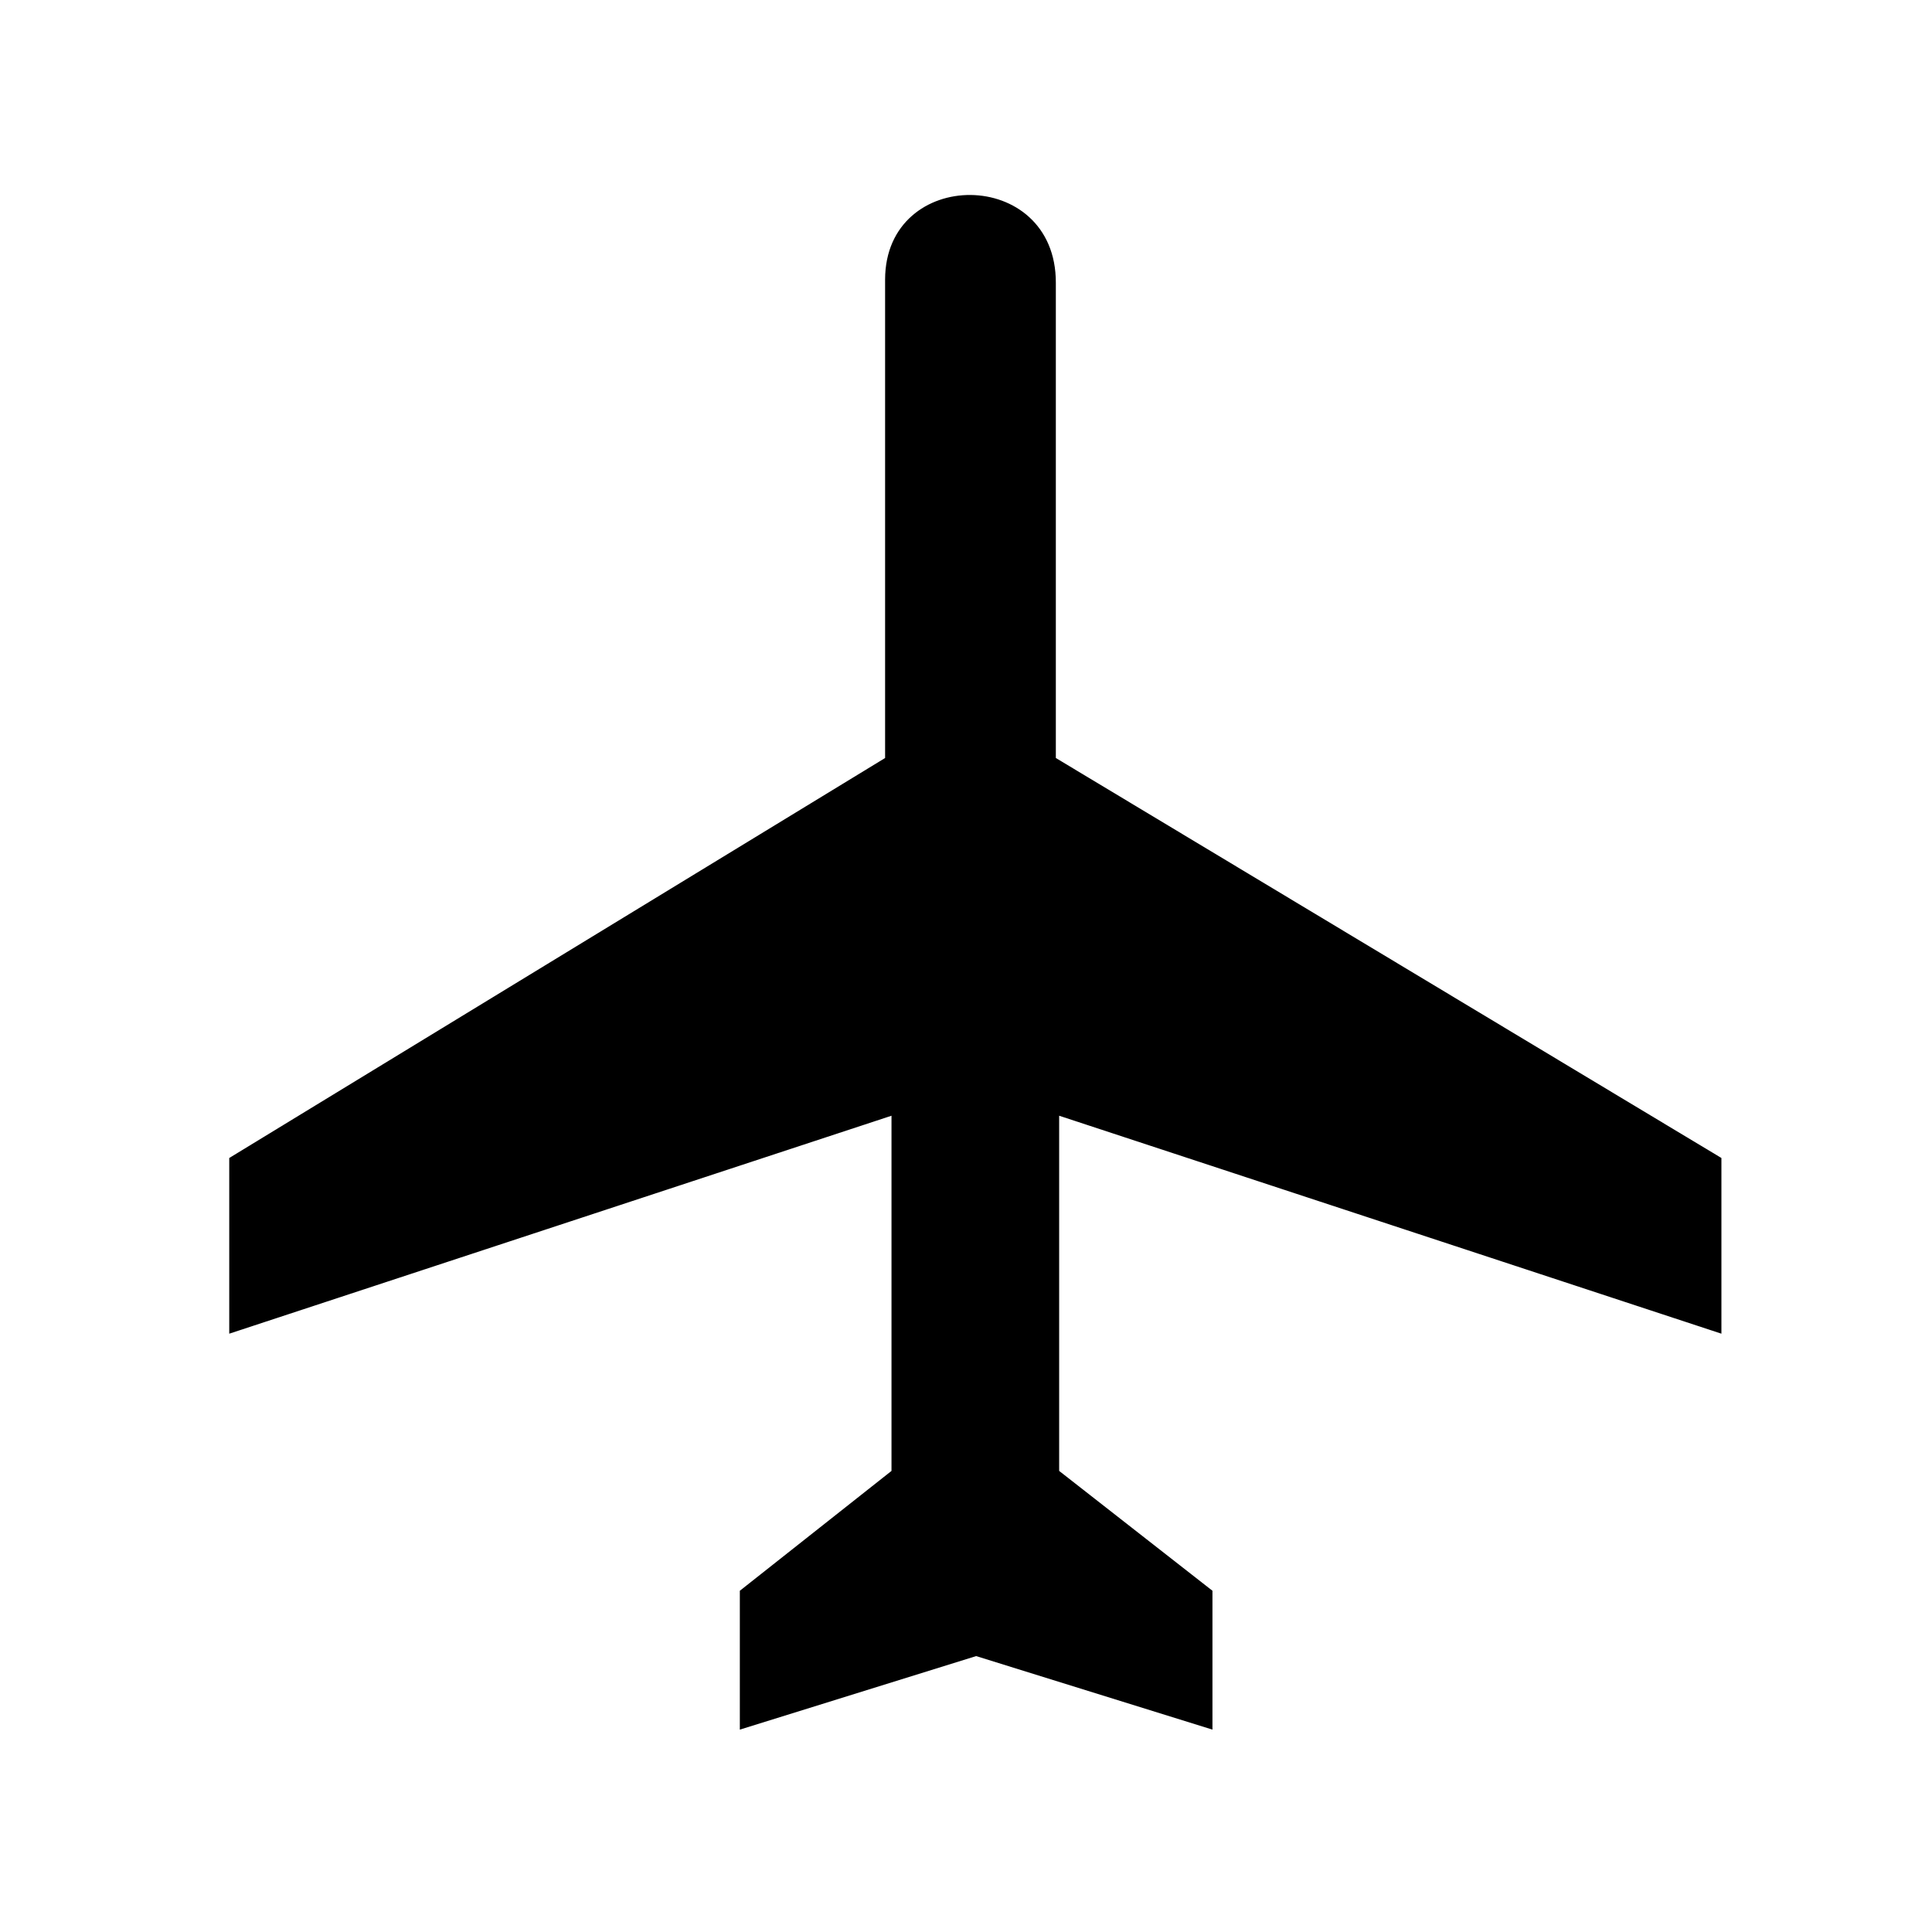 <?xml version="1.0" encoding="UTF-8"?>
<svg xmlns="http://www.w3.org/2000/svg" xmlns:xlink="http://www.w3.org/1999/xlink" width="32" height="32" viewBox="0 0 32 32">
<path fill-rule="nonzero" fill="rgb(0%, 0%, 0%)" fill-opacity="1" d="M 14.66 4.629 C 14.664 2.754 17.492 2.754 17.488 4.684 L 17.488 12.555 L 28.512 19.18 L 28.512 22.09 L 17.543 18.48 L 17.543 24.363 L 20.082 26.348 L 20.082 28.648 L 16.168 27.43 L 12.254 28.648 L 12.254 26.348 L 14.766 24.363 L 14.766 18.48 L 3.797 22.09 L 3.797 19.18 L 14.66 12.555 Z M 14.66 4.629 "/>
</svg>

